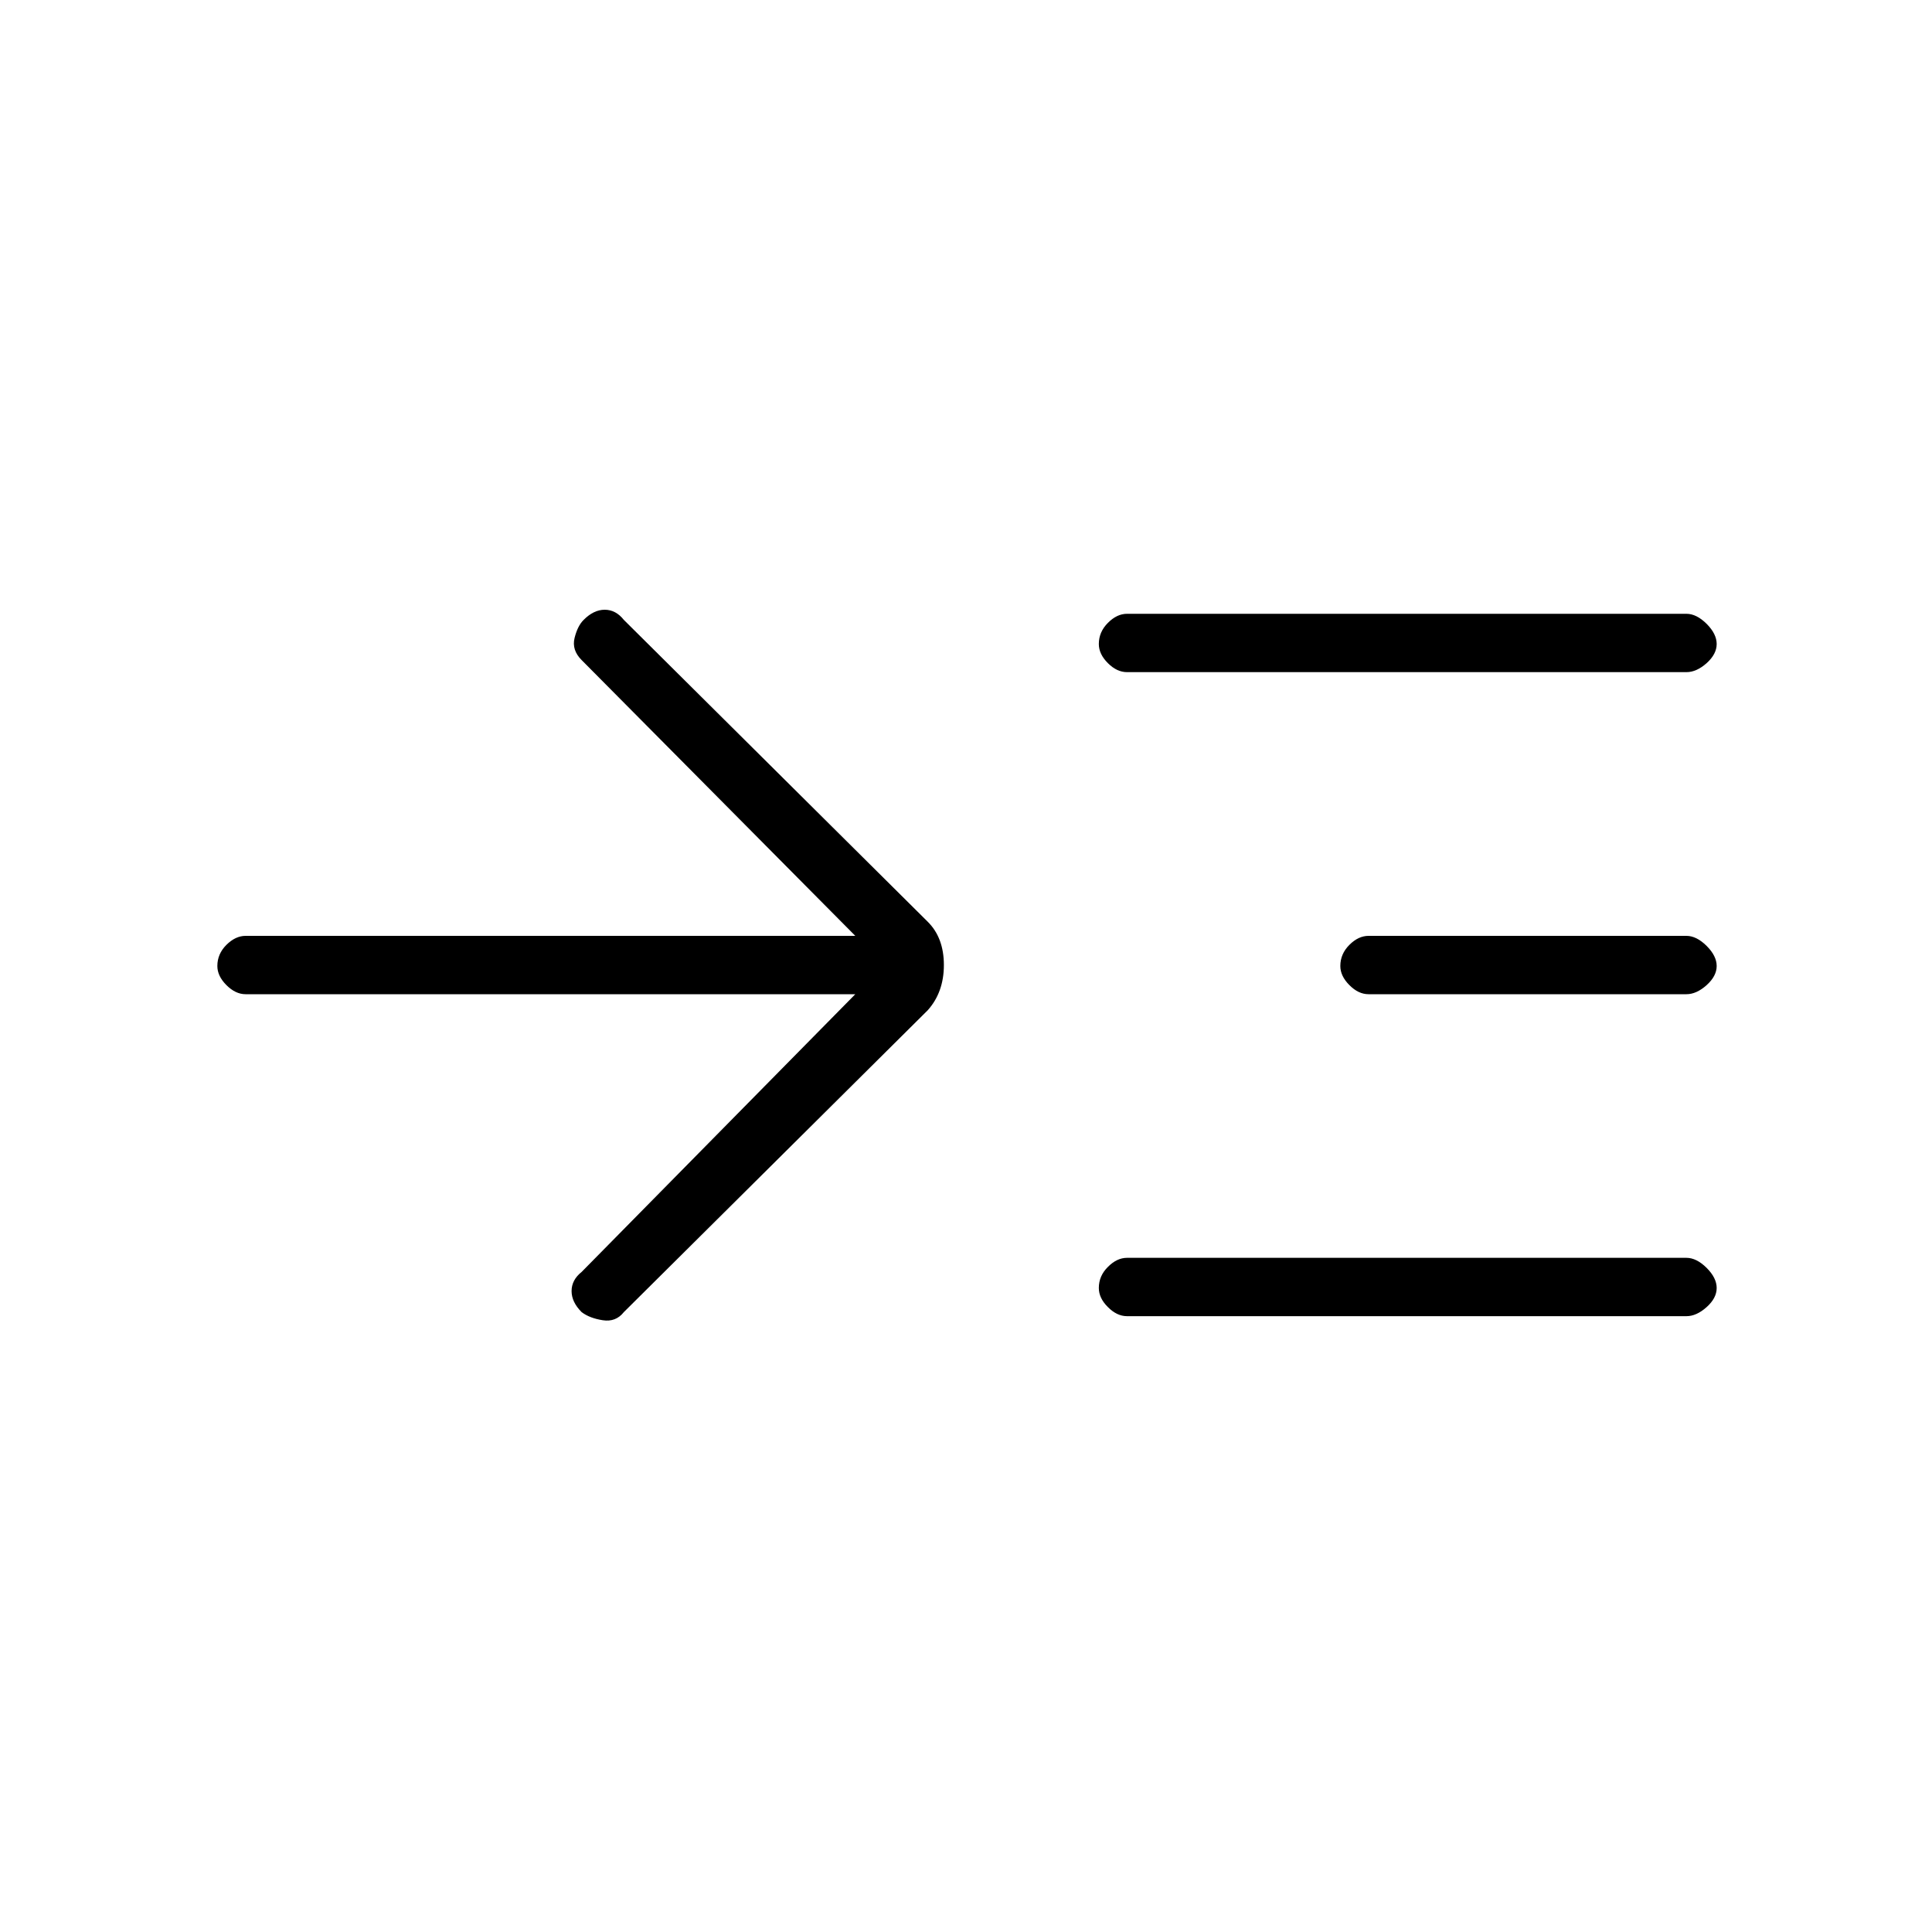 <svg xmlns="http://www.w3.org/2000/svg" height="20" width="20"><path d="M8.854 10.292H2.542q-.104 0-.198-.094-.094-.094-.094-.198 0-.125.094-.219.094-.093.198-.093h6.312L6.021 6.833q-.104-.104-.073-.229t.094-.187q.104-.105.218-.105.115 0 .198.105l3.146 3.125q.167.166.167.448 0 .281-.167.468l-3.146 3.125q-.083.105-.218.084-.136-.021-.219-.084-.104-.104-.104-.218 0-.115.104-.198Zm2.813-3.334q-.105 0-.198-.093-.094-.094-.094-.198 0-.125.094-.219.093-.094.198-.094h5.791q.104 0 .209.104.104.104.104.209 0 .104-.104.198-.105.093-.209.093Zm0 6.667q-.105 0-.198-.094-.094-.093-.094-.198 0-.125.094-.218.093-.094.198-.094h5.791q.104 0 .209.104.104.104.104.208 0 .105-.104.198-.105.094-.209.094Zm2.5-3.333q-.105 0-.198-.094-.094-.094-.094-.198 0-.125.094-.219.093-.093.198-.093h3.291q.104 0 .209.104.104.104.104.208t-.104.198q-.105.094-.209.094Z"/></svg>